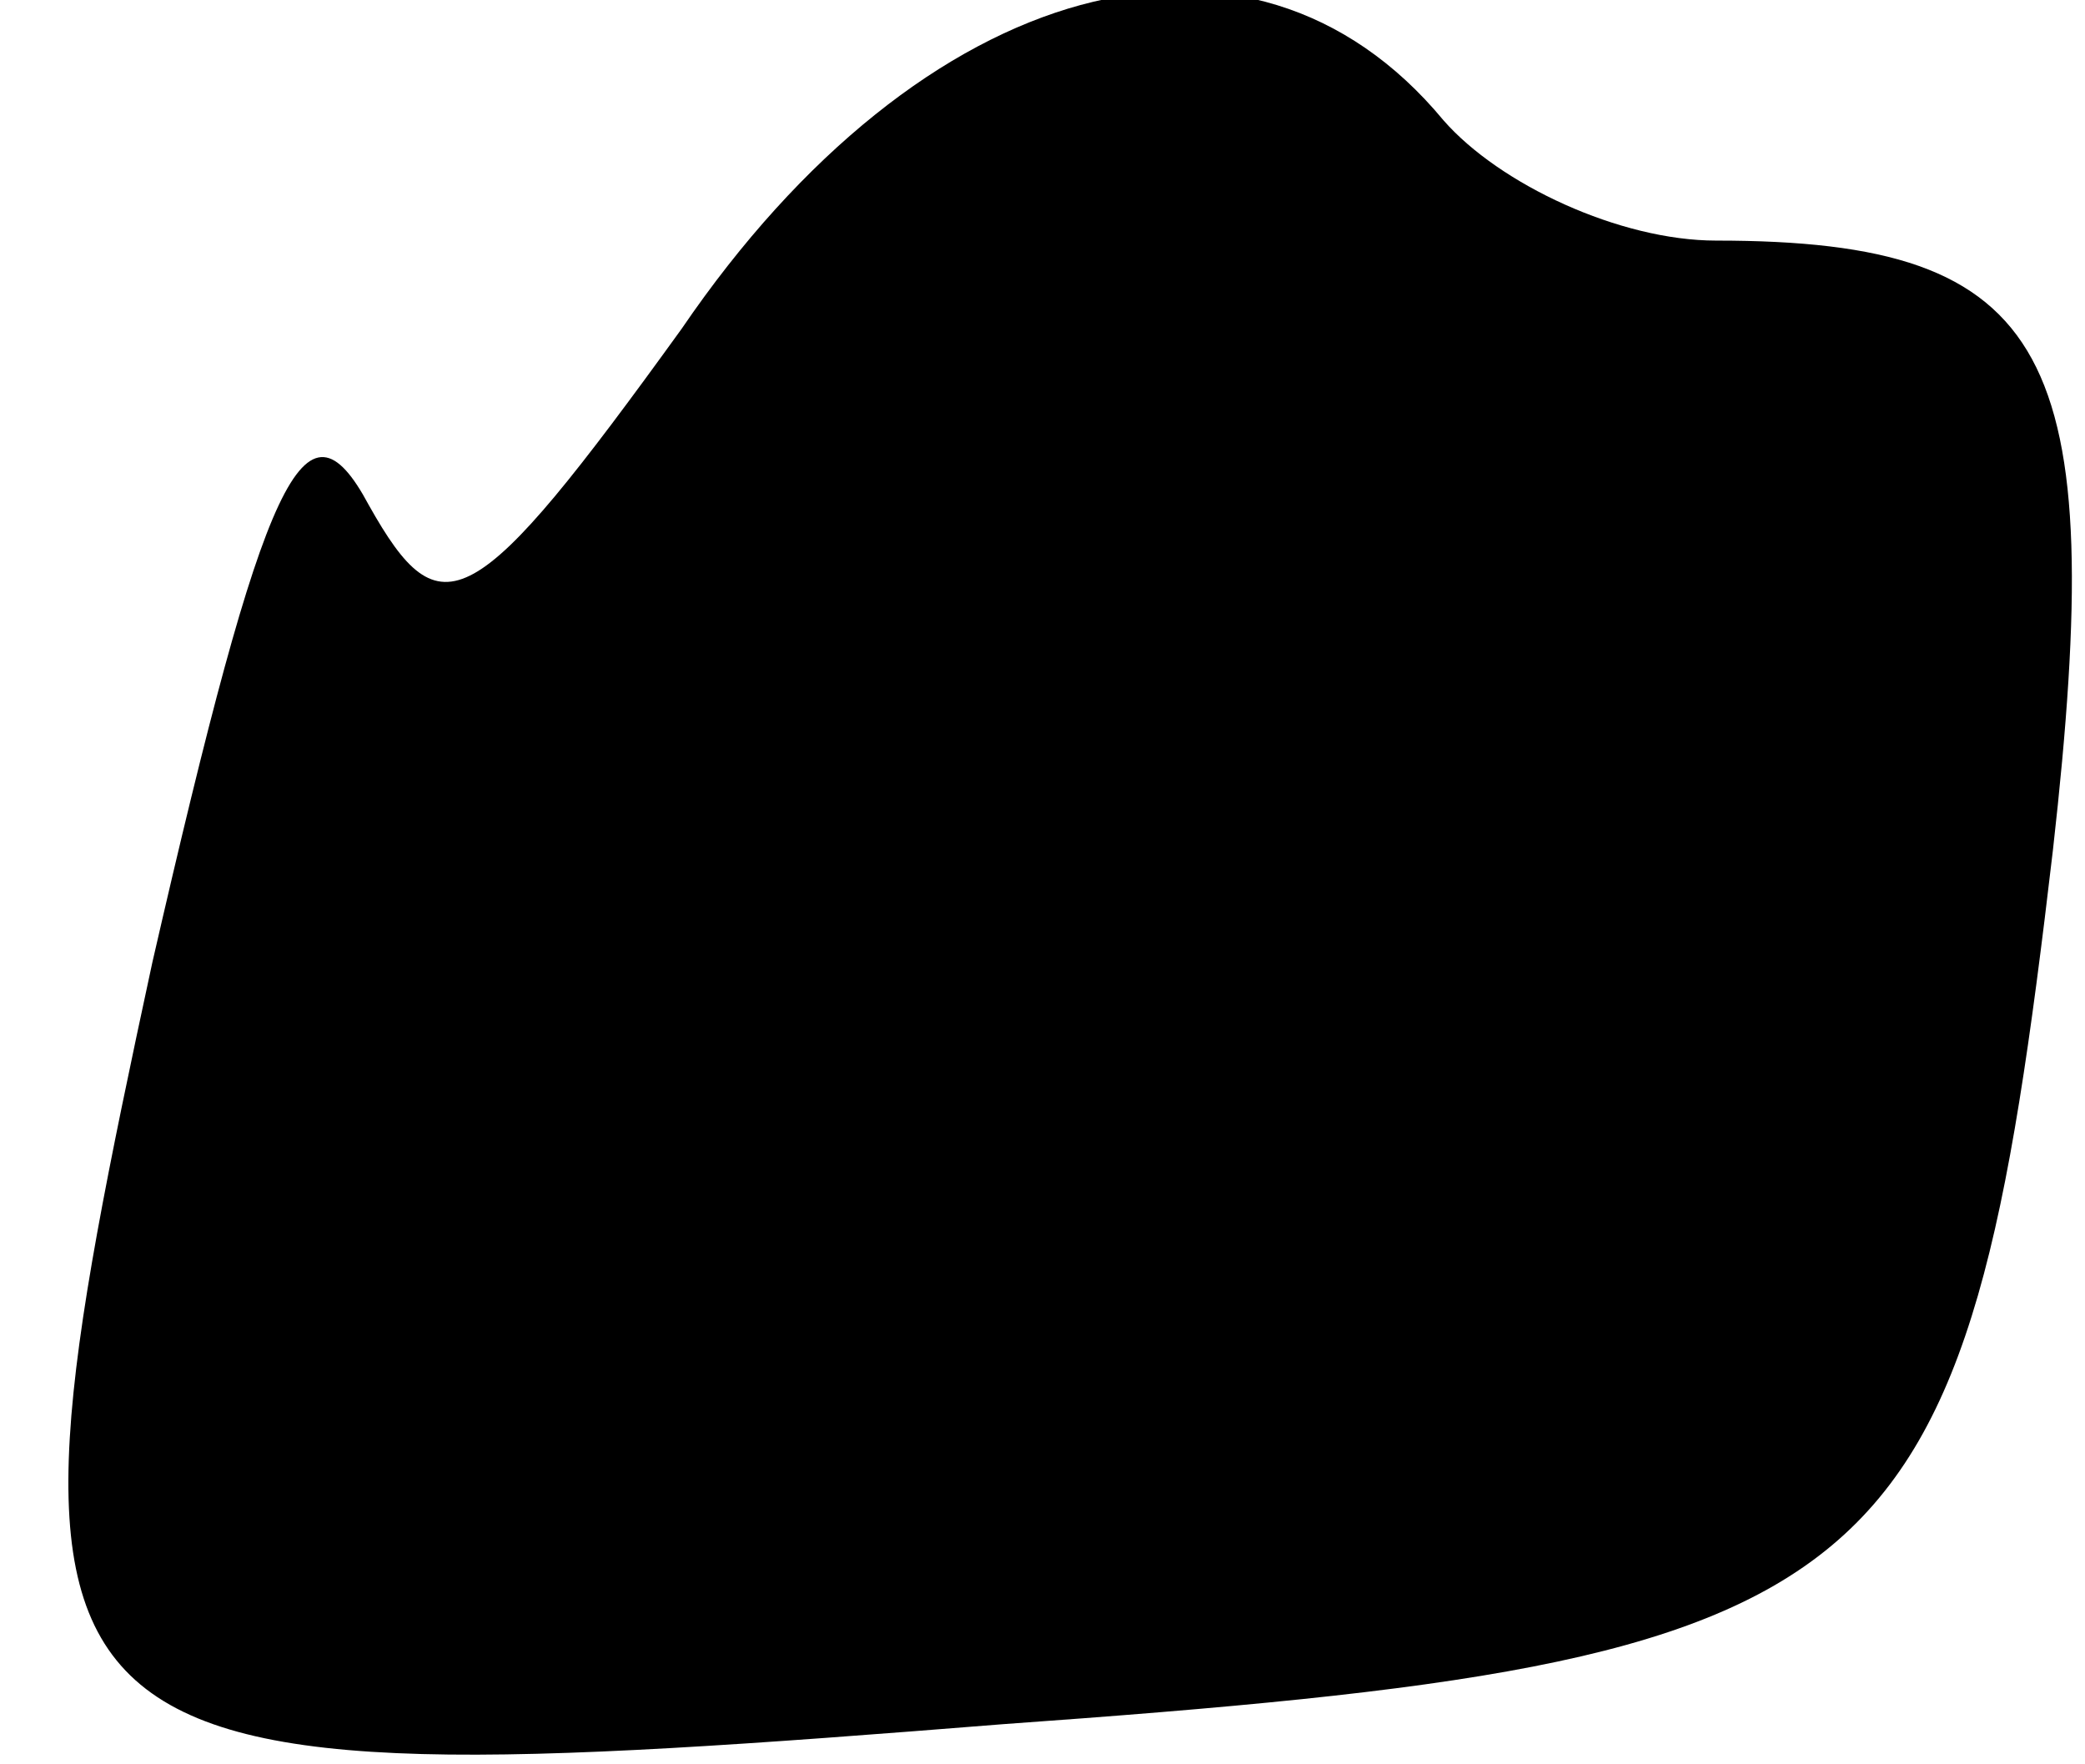 <?xml version="1.0" standalone="no"?>
<!DOCTYPE svg PUBLIC "-//W3C//DTD SVG 20010904//EN"
 "http://www.w3.org/TR/2001/REC-SVG-20010904/DTD/svg10.dtd">
<svg version="1.0" xmlns="http://www.w3.org/2000/svg"
 width="26pt" height="22pt" viewBox="0 0 26 22"
 preserveAspectRatio="xMidYMid meet">
<g transform="translate(0,22) scale(0.1,-0.1)"
fill="#000000" stroke="none">
<path fill="#000000" stroke="none" d="M85 179 c-26 -36 -30 -38 -39 -22 -8
15 -13 4 -27 -57 -22 -102 -19 -105 106 -95 112 8 120 15 131 109 7 62 0 76
-42 76 -12 0 -27 7 -34 15 -24 29 -65 18 -95 -26z"/>
</g>
</svg>
